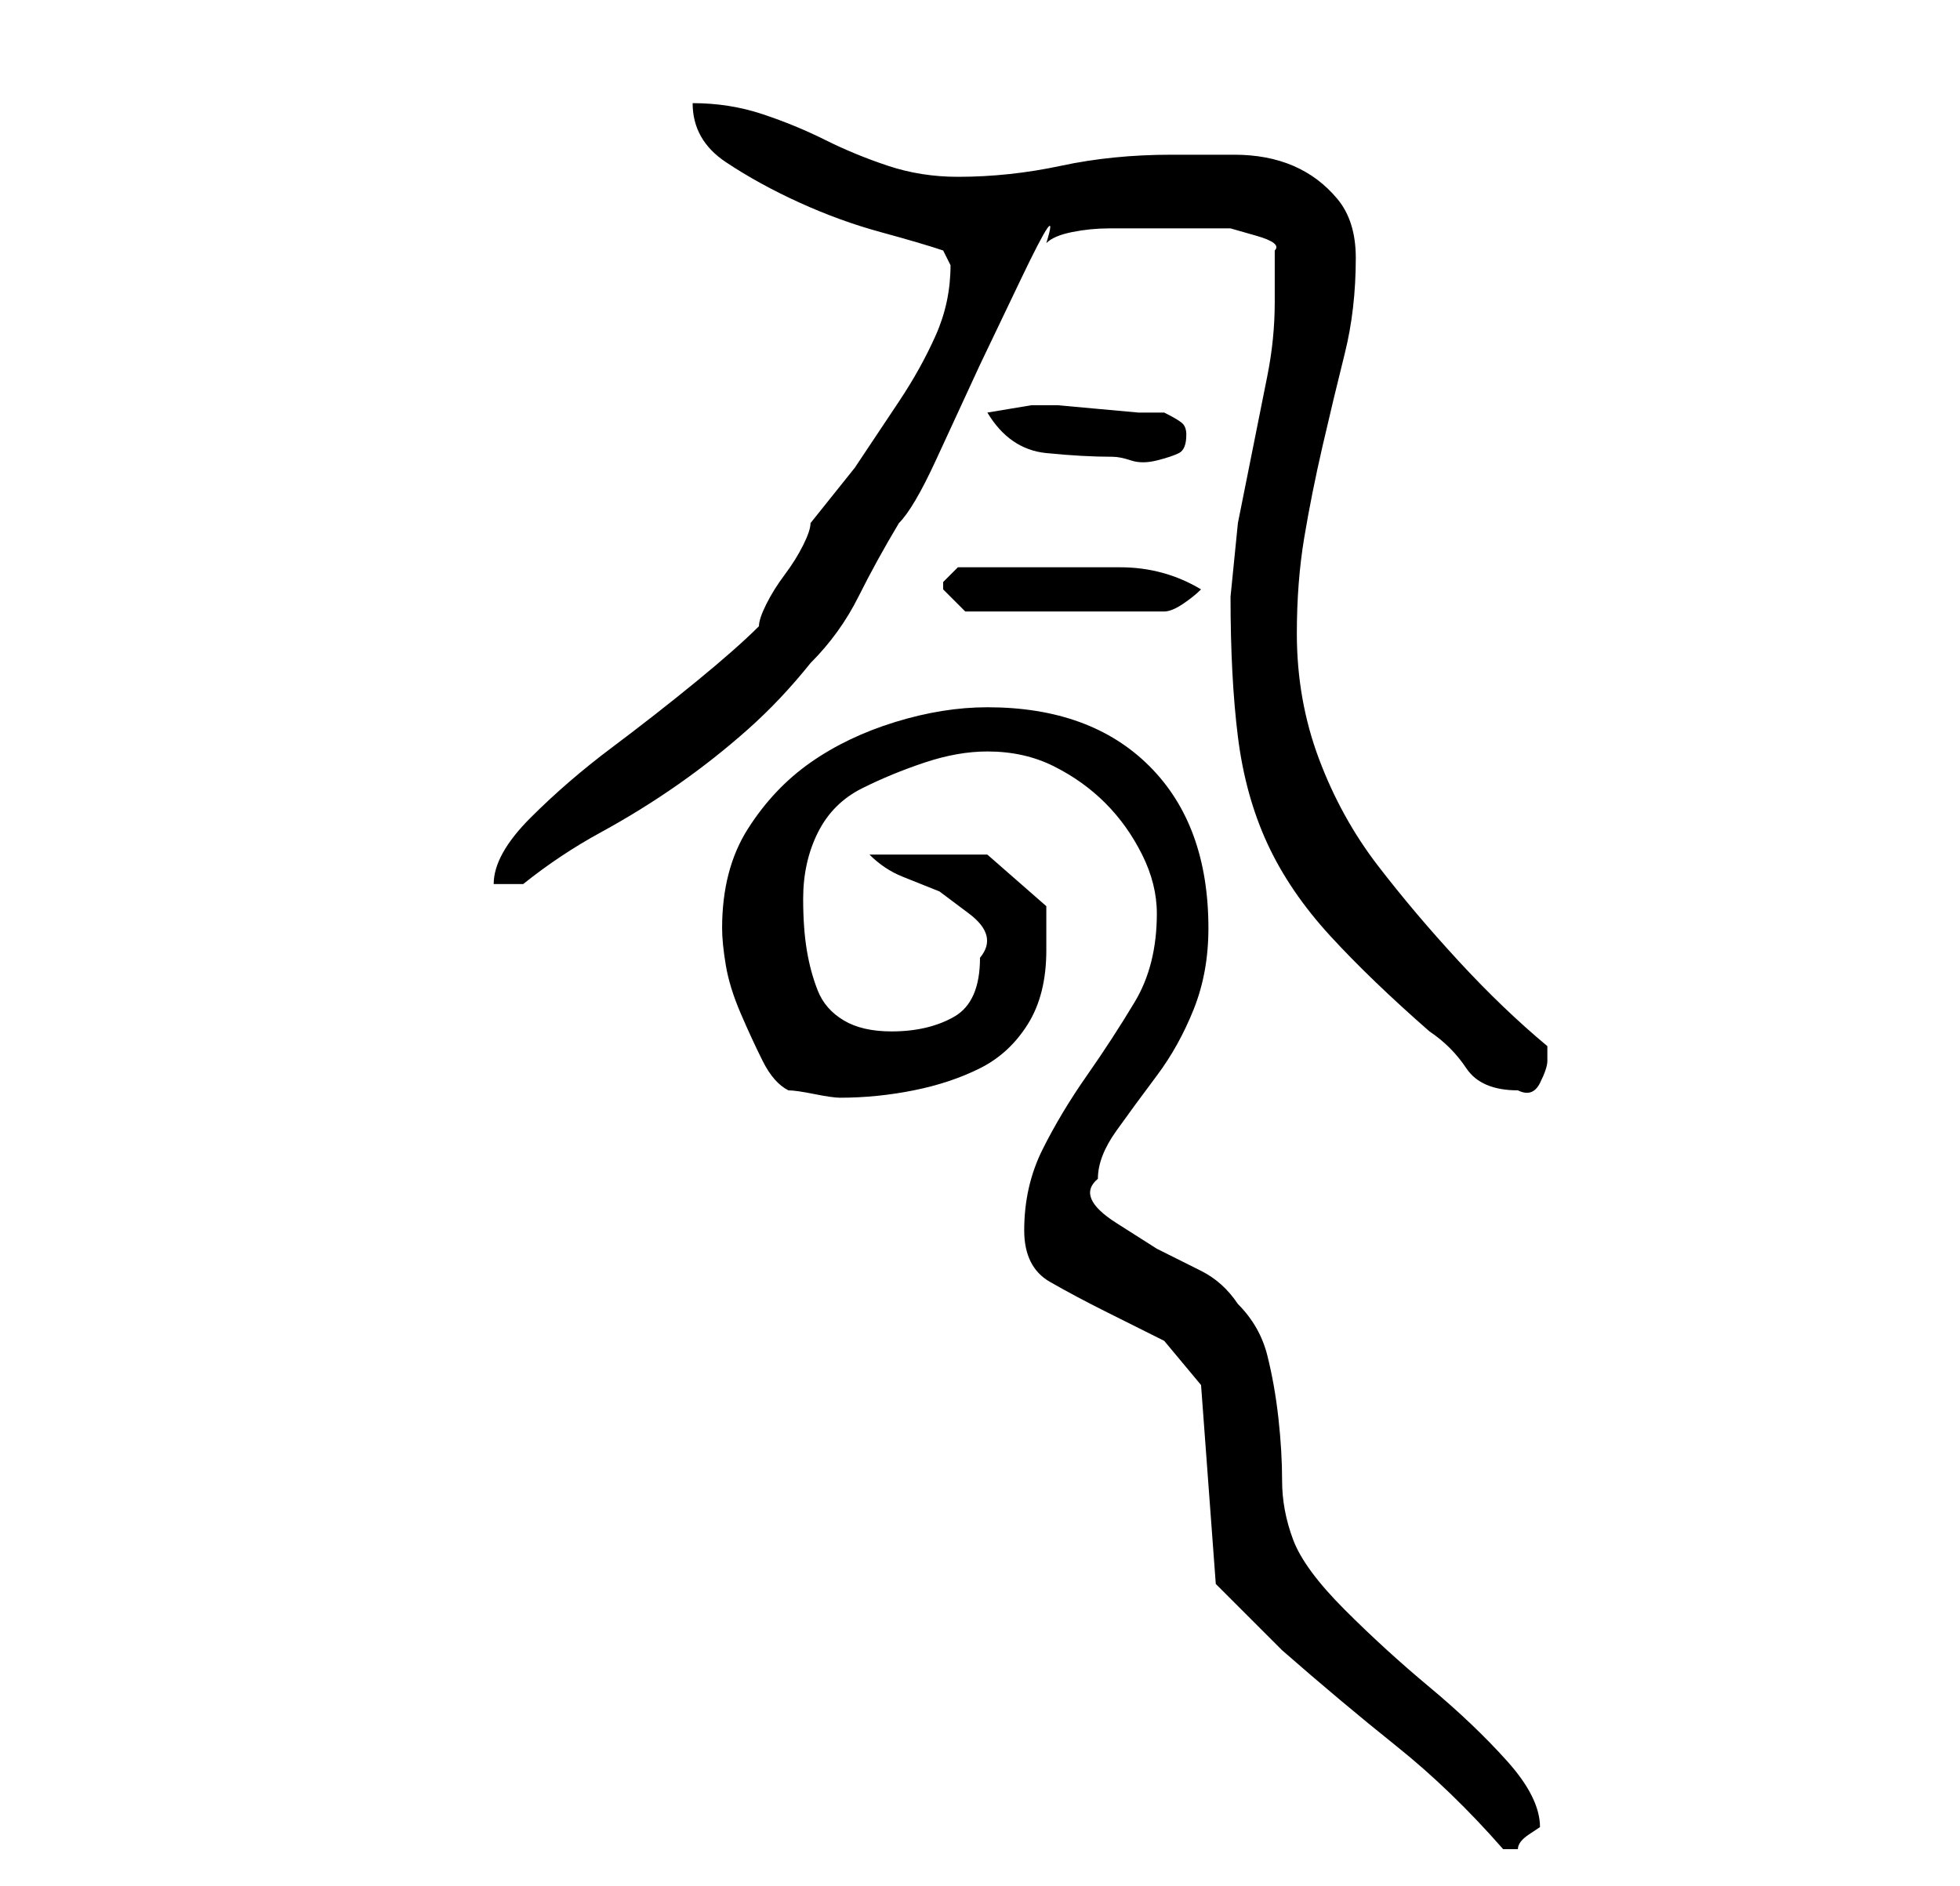 <?xml version="1.0" standalone="no"?>
<!DOCTYPE svg PUBLIC "-//W3C//DTD SVG 1.1//EN" "http://www.w3.org/Graphics/SVG/1.1/DTD/svg11.dtd" >
<svg xmlns="http://www.w3.org/2000/svg" xmlns:xlink="http://www.w3.org/1999/xlink" version="1.1" viewBox="-10 0 266 256">
   <path fill="currentColor"
d="M129 167q0 5 3.5 7t7.5 4l8 4t5 6l2 27l1 1l2.5 2.5l3 3l2.5 2.5q8 7 15.5 13t14.5 14h1h1q0 -1 1.5 -2l1.5 -1q0 -4 -4.5 -9t-10.5 -10t-11.5 -10.5t-7 -9.5t-1.5 -8t-0.5 -8.5t-1.5 -8.5t-4 -7q-2 -3 -5 -4.5l-6 -3t-5.5 -3.5t-2.5 -6q0 -3 2.5 -6.5t5.5 -7.5t5 -9
t2 -11q0 -14 -8 -22t-22 -8q-6 0 -12.5 2t-11.5 5.5t-8.5 9t-3.5 13.5q0 2 0.5 5t2 6.5t3 6.5t3.5 4q1 0 3.5 0.5t3.5 0.5q5 0 10 -1t9 -3t6.5 -6t2.5 -10v-3.5v-2.5l-8 -7h-16q2 2 4.5 3l5 2t4 3t1.5 6q0 6 -3.5 8t-8.5 2q-4 0 -6.5 -1.5t-3.5 -4t-1.5 -5.5t-0.5 -7
q0 -5 2 -9t6 -6t8.5 -3.5t8.5 -1.5q5 0 9 2t7 5t5 7t2 8q0 7 -3 12t-6.5 10t-6 10t-2.5 11zM157 81q0 11 1 19t4 14.5t8.5 12.5t13.5 13q3 2 5 5t7 3q2 1 3 -1t1 -3v-0.5v-1.5q-6 -5 -12 -11.5t-11 -13t-8 -14.5t-3 -17q0 -7 1 -13t2.5 -12.5t3 -12.5t1.5 -13q0 -5 -2.5 -8
t-6 -4.5t-8 -1.5h-8.5q-8 0 -15 1.5t-14 1.5q-5 0 -9.5 -1.5t-8.5 -3.5t-8.5 -3.5t-9.5 -1.5q0 5 4.5 8t10 5.5t11 4t8.5 2.5l0.5 1l0.5 1q0 5 -2 9.5t-5 9l-6 9t-6 7.5q0 1 -1 3t-2.5 4t-2.5 4t-1 3q-3 3 -8.5 7.5t-11.5 9t-11 9.5t-5 9h4q5 -4 10.5 -7t10.5 -6.5t9.5 -7.5
t8.5 -9q4 -4 6.5 -9t5.5 -10q2 -2 5 -8.5l6 -13t5.5 -11.5t3.5 -5q1 -1 3.5 -1.5t5 -0.5h4.5h5h3h4t3.5 1t2.5 2v7q0 5 -1 10l-2 10l-2 10t-1 10zM118 79v1l2 2l1 1h27q1 0 2.5 -1t2.5 -2q-5 -3 -11 -3h-10h-12l-2 2v0zM124 56q3 5 8 5.5t9 0.5q1 0 2.5 0.5t3.5 0t3 -1
t1 -2.5q0 -1 -0.5 -1.5t-2.5 -1.5h-3.5t-5.5 -0.5t-5.5 -0.5h-3.5t-3 0.5t-3 0.5z" />
</svg>
